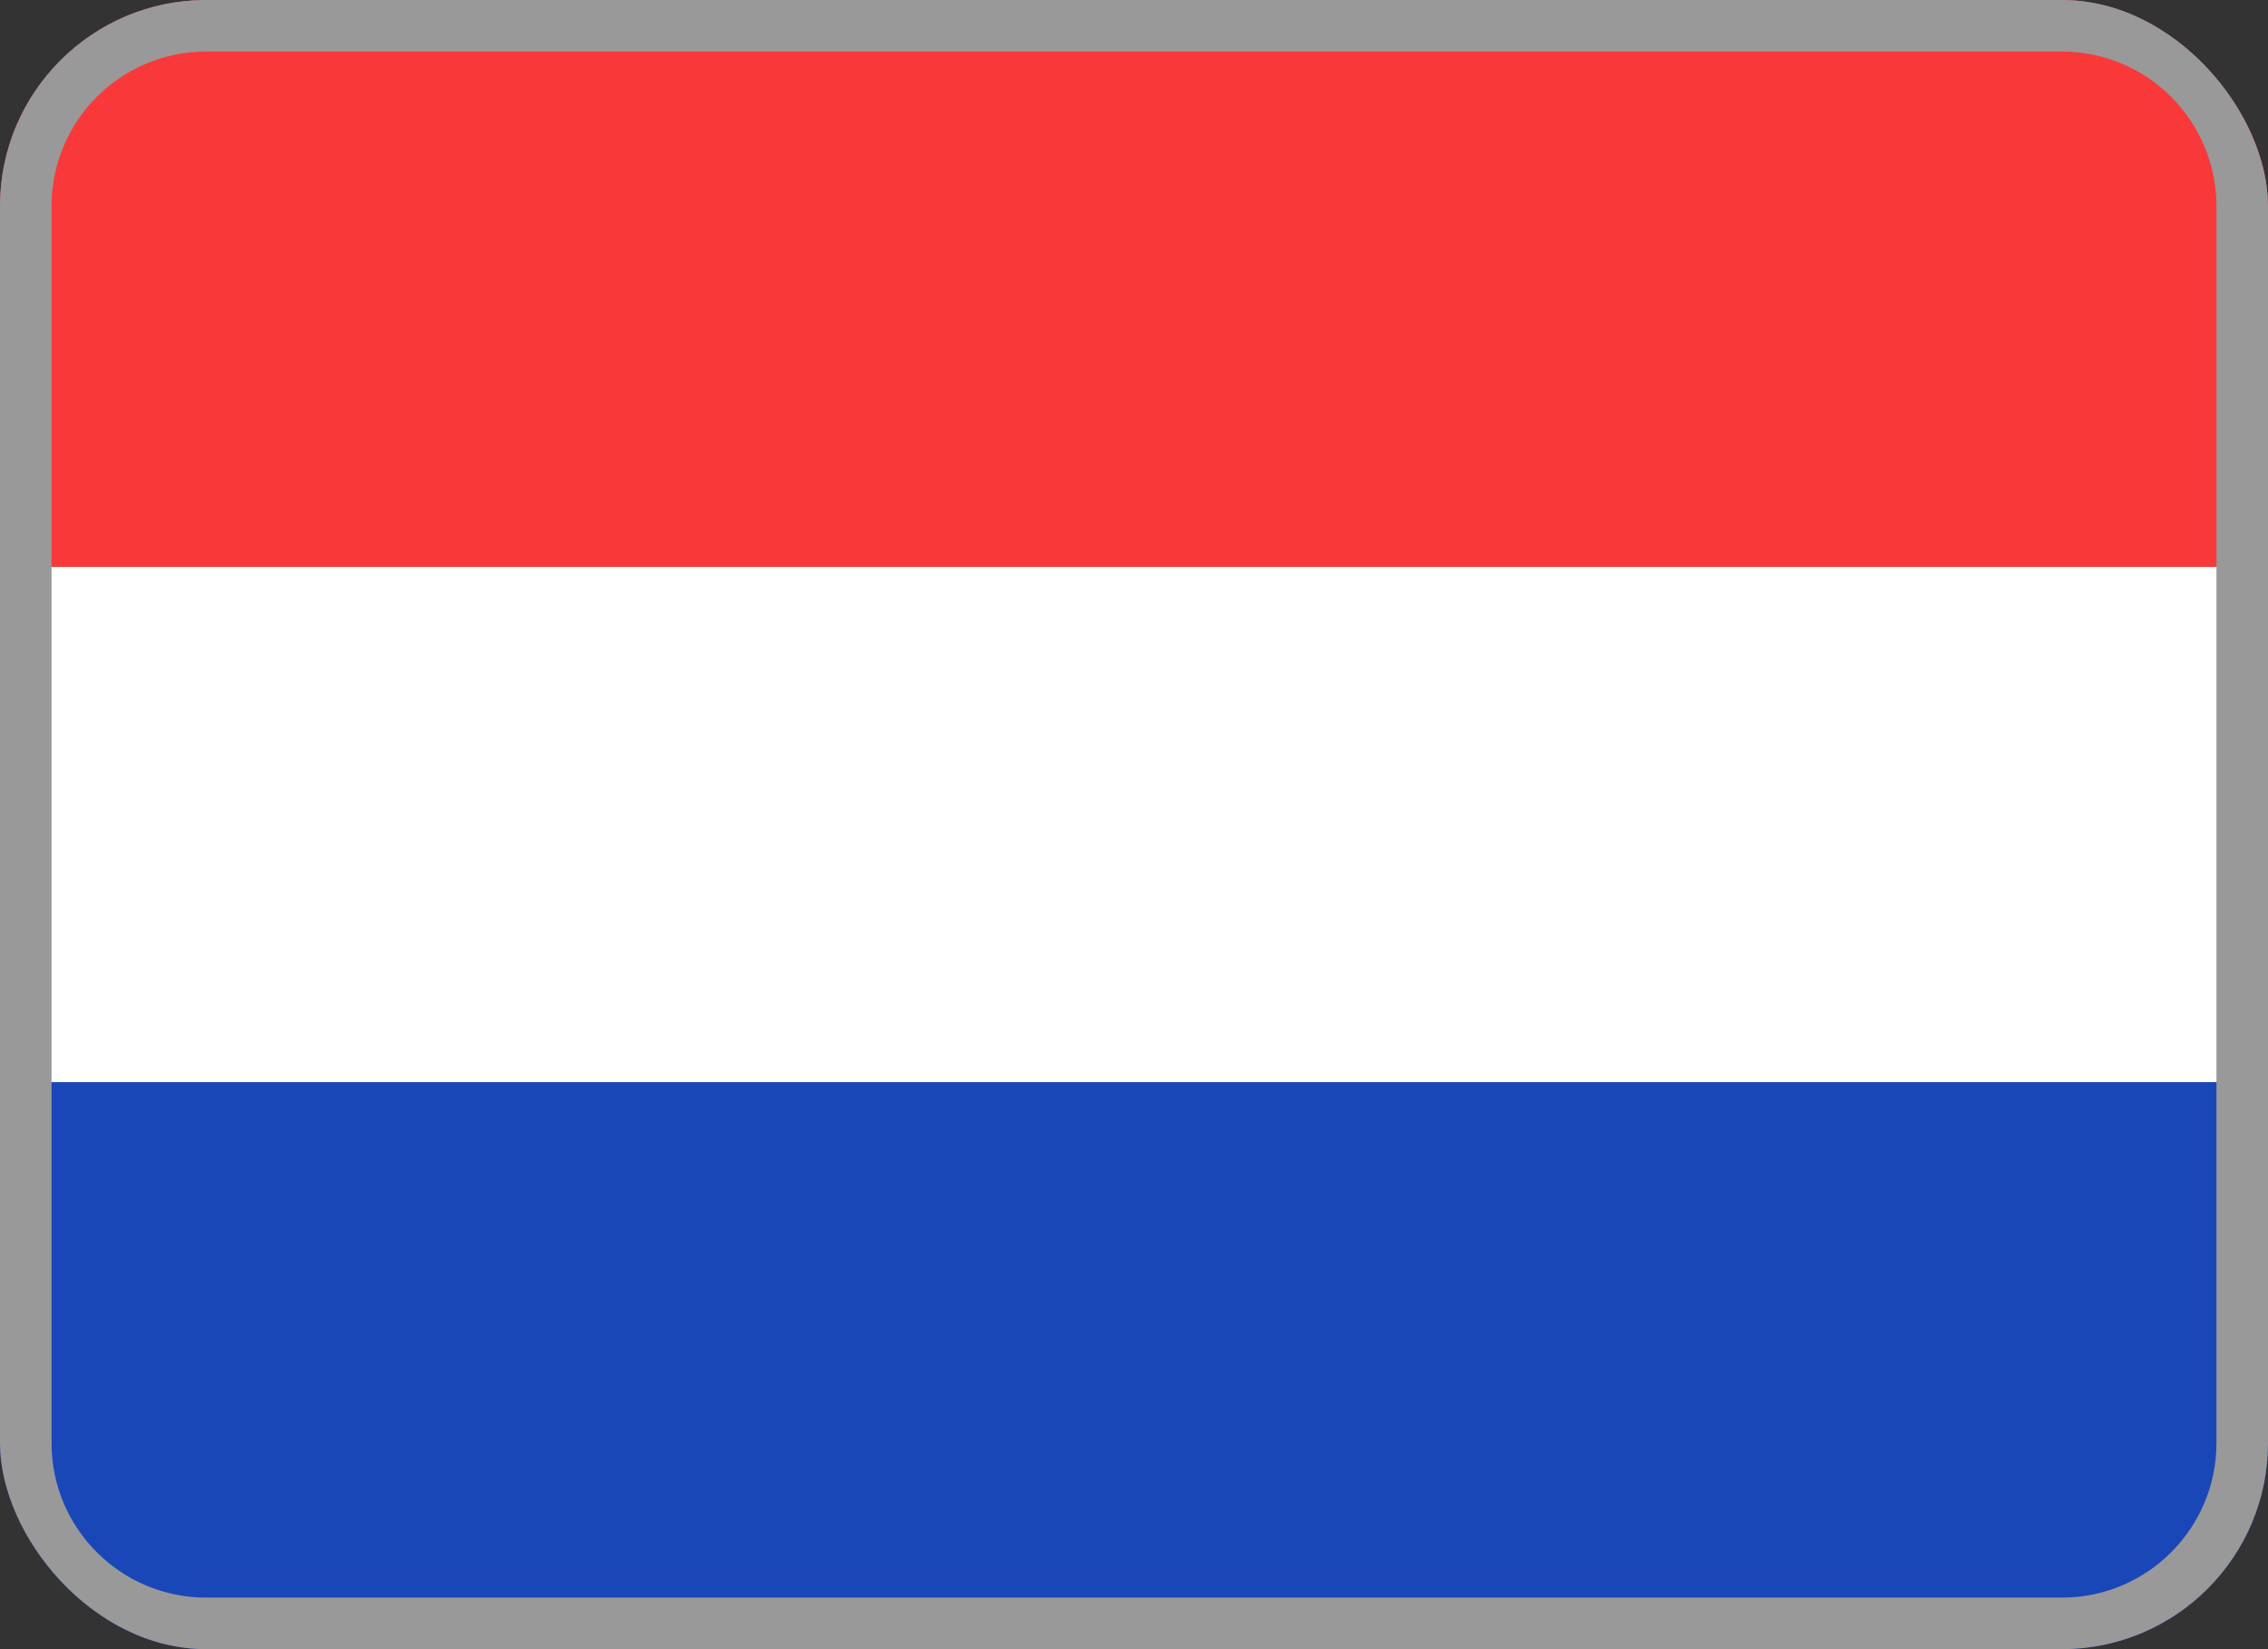 <svg width="22" height="16" viewBox="0 0 22 16" fill="none" xmlns="http://www.w3.org/2000/svg">
<rect x="0" y="0" width="22" height="16" fill="#333333" stroke="none"/>
<g clip-path="url(#clip0_509_76860)">
<g clip-path="url(#clip1_509_76860)">
<rect width="22" height="16" rx="2" fill="#1A47B8"/>
<path fill-rule="evenodd" clip-rule="evenodd" d="M0 0H22V5.5H0V0Z" fill="#F93939"/>
<path fill-rule="evenodd" clip-rule="evenodd" d="M0 5.5H22V10.5H0V5.5Z" fill="#fff"/>
<path fill-rule="evenodd" clip-rule="evenodd" d="M0 10.5H22V16H0V10.5Z" fill="#1A47B8"/>
<path d="M0.25 2C0.25 1.034 1.034 0.25 2 0.25H20C20.966 0.25 21.75 1.034 21.75 2V14C21.75 14.966 20.966 15.75 20 15.75H2C1.034 15.75 0.25 14.966 0.25 14V2Z" stroke="#999999" stroke-width="0.5"/>
</g>
</g>
<defs>
<clipPath id="clip0_509_76860">
<rect width="22" height="16" fill="white"/>
</clipPath>
<clipPath id="clip1_509_76860">
<rect width="22" height="16" rx="2" fill="white"/>
</clipPath>
</defs>
</svg>
